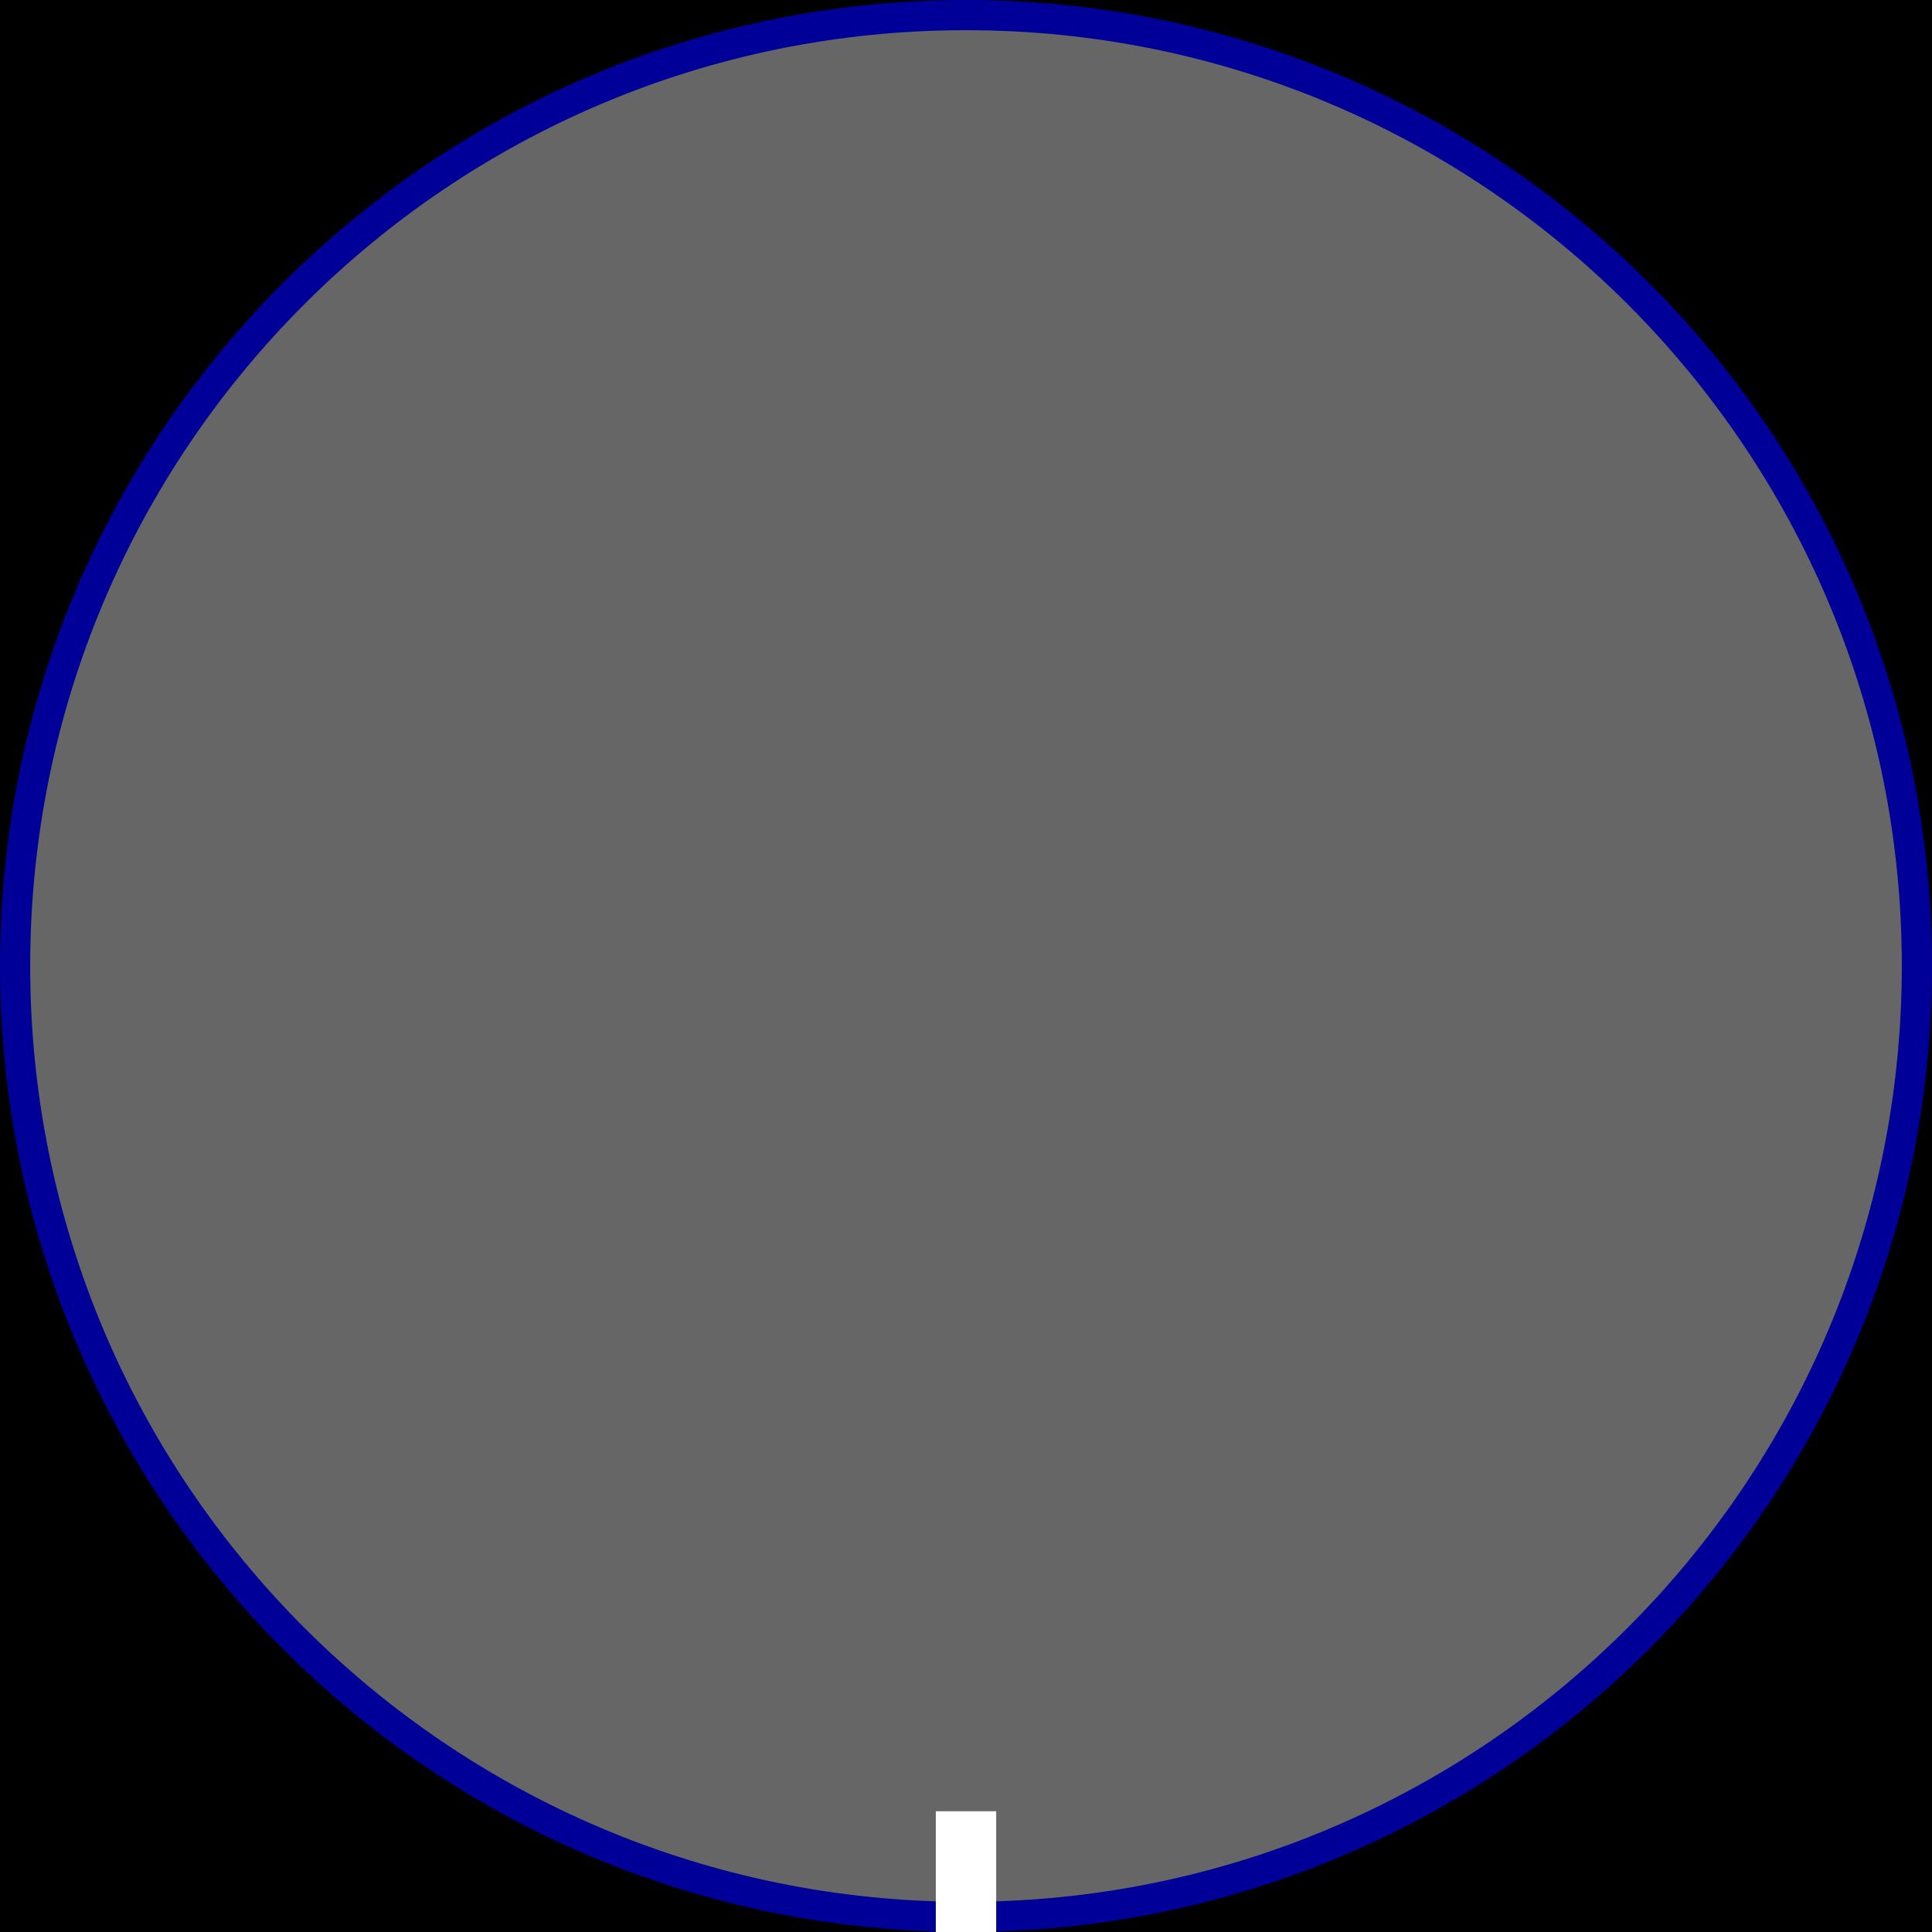 <?xml version="1.0" encoding="UTF-8"?>
<svg xmlns="http://www.w3.org/2000/svg" xmlns:xlink="http://www.w3.org/1999/xlink" width="512" height="512" viewBox="0 0 512 512">
<rect x="-51.2" y="-51.2" width="614.4" height="614.4" fill="rgb(0%, 0%, 0%)" fill-opacity="1"/>
<path fill="none" stroke-width="16" stroke-linecap="butt" stroke-linejoin="miter" stroke="rgb(0%, 0%, 60%)" stroke-opacity="1" stroke-miterlimit="10" d="M 504 256 C 504 392.965 392.965 504 256 504 C 119.035 504 8 392.965 8 256 C 8 119.035 119.035 8 256 8 C 392.965 8 504 119.035 504 256 "/>
<path fill-rule="nonzero" fill="rgb(40%, 40%, 40%)" fill-opacity="1" d="M 504 256 C 504 392.965 392.965 504 256 504 C 119.035 504 8 392.965 8 256 C 8 119.035 119.035 8 256 8 C 392.965 8 504 119.035 504 256 "/>
<path fill="none" stroke-width="16" stroke-linecap="butt" stroke-linejoin="miter" stroke="rgb(100%, 100%, 100%)" stroke-opacity="1" stroke-miterlimit="10" d="M 0 256 L 0 224 " transform="matrix(1, 0, 0, 1, 256, 256)"/>
</svg>
